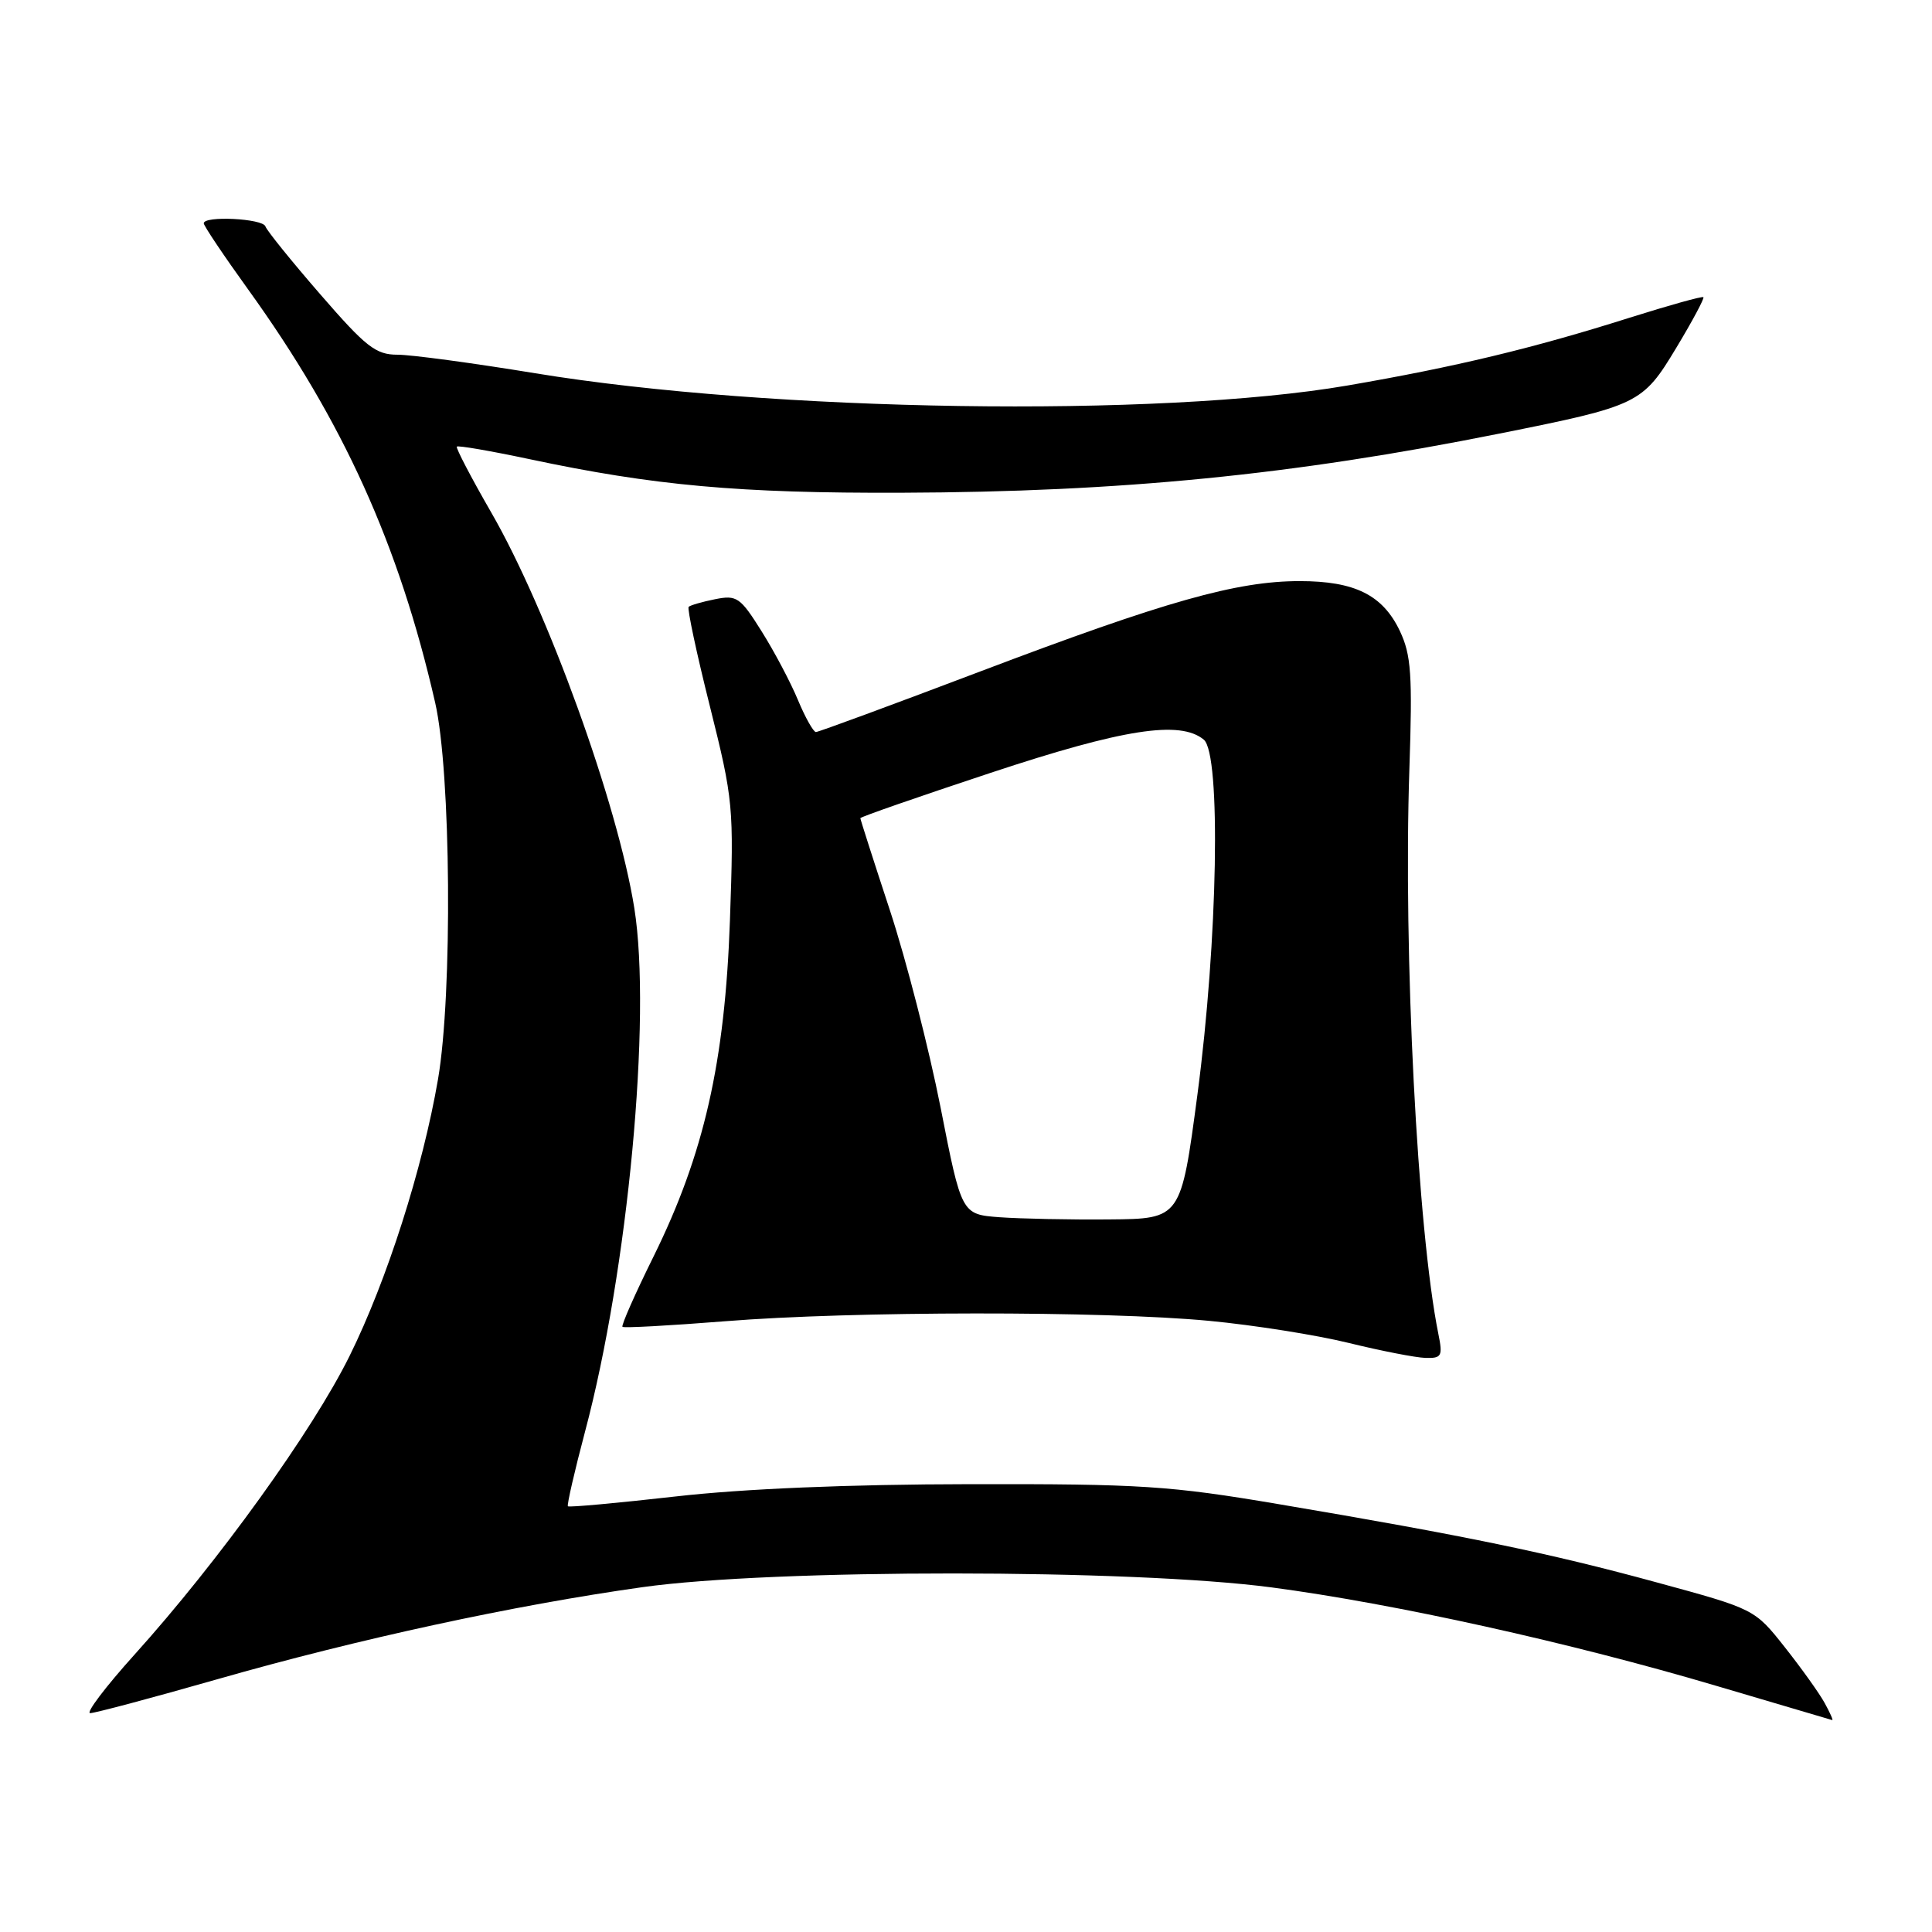 <?xml version="1.0" encoding="UTF-8" standalone="no"?>
<!DOCTYPE svg PUBLIC "-//W3C//DTD SVG 1.1//EN" "http://www.w3.org/Graphics/SVG/1.1/DTD/svg11.dtd" >
<svg xmlns="http://www.w3.org/2000/svg" xmlns:xlink="http://www.w3.org/1999/xlink" version="1.1" viewBox="0 0 256 256">
 <g >
 <path fill="currentColor"
d=" M 241.78 225.66 C 241.08 224.38 238.70 221.05 236.50 218.27 C 232.50 213.21 232.50 213.21 219.50 209.67 C 205.36 205.81 194.14 203.48 169.50 199.32 C 154.98 196.86 151.18 196.62 128.50 196.66 C 112.48 196.68 98.48 197.27 89.52 198.29 C 81.83 199.16 75.41 199.75 75.25 199.59 C 75.10 199.43 76.12 194.98 77.52 189.70 C 83.21 168.34 86.36 134.81 84.05 120.33 C 81.85 106.54 72.56 80.86 65.10 67.92 C 62.43 63.29 60.38 59.35 60.53 59.18 C 60.69 59.00 65.02 59.75 70.16 60.84 C 86.61 64.34 97.92 65.37 119.50 65.29 C 148.52 65.19 171.28 62.94 198.59 57.47 C 217.15 53.76 217.64 53.52 222.12 46.08 C 224.25 42.55 225.86 39.53 225.71 39.38 C 225.56 39.22 221.17 40.45 215.96 42.09 C 203.18 46.14 192.81 48.63 178.50 51.09 C 153.61 55.36 102.12 54.58 70.93 49.46 C 62.70 48.11 54.48 47.00 52.67 47.00 C 49.79 47.00 48.49 45.98 42.44 39.00 C 38.62 34.60 35.35 30.55 35.17 30.00 C 34.82 28.95 27.00 28.56 27.00 29.59 C 27.00 29.92 29.64 33.86 32.87 38.34 C 45.47 55.83 52.86 72.14 57.66 93.10 C 59.76 102.24 59.98 131.72 58.04 143.00 C 56.01 154.82 51.26 169.69 46.32 179.67 C 41.41 189.60 28.96 206.89 17.82 219.25 C 13.98 223.51 11.34 227.00 11.95 227.00 C 12.57 227.00 20.14 224.98 28.79 222.51 C 47.46 217.17 68.06 212.71 85.11 210.31 C 102.44 207.87 149.97 207.89 168.50 210.34 C 184.82 212.50 208.08 217.65 227.51 223.41 C 235.76 225.85 242.63 227.88 242.78 227.92 C 242.94 227.97 242.49 226.95 241.78 225.66 Z  M 190.59 176.75 C 187.82 163.05 185.93 126.26 186.75 101.91 C 187.17 89.38 186.99 86.79 185.49 83.61 C 183.22 78.84 179.53 77.00 172.21 77.00 C 163.86 77.00 154.42 79.67 130.05 88.91 C 118.32 93.36 108.45 97.00 108.11 97.00 C 107.78 96.99 106.70 95.08 105.73 92.75 C 104.76 90.41 102.59 86.31 100.91 83.64 C 98.09 79.14 97.63 78.82 94.75 79.40 C 93.04 79.74 91.47 80.20 91.25 80.41 C 91.04 80.63 92.30 86.57 94.07 93.61 C 97.17 106.02 97.25 106.88 96.72 121.96 C 96.06 140.75 93.28 152.96 86.60 166.49 C 84.15 171.44 82.30 175.63 82.48 175.81 C 82.65 175.99 88.78 175.65 96.10 175.07 C 112.93 173.72 146.24 173.69 160.23 175.02 C 166.14 175.58 174.46 176.90 178.73 177.95 C 183.01 179.00 187.57 179.89 188.88 179.93 C 191.03 179.99 191.19 179.70 190.59 176.75 Z  M 132.45 161.29 C 127.41 160.91 127.41 160.91 124.63 146.74 C 123.09 138.95 120.08 127.20 117.92 120.63 C 115.76 114.07 114.00 108.57 114.00 108.41 C 114.00 108.25 121.76 105.55 131.25 102.41 C 148.84 96.58 156.38 95.41 159.51 98.01 C 161.81 99.92 161.37 124.64 158.67 145.00 C 156.48 161.50 156.48 161.50 146.99 161.58 C 141.77 161.63 135.23 161.49 132.45 161.29 Z "/>
</g>
</svg>